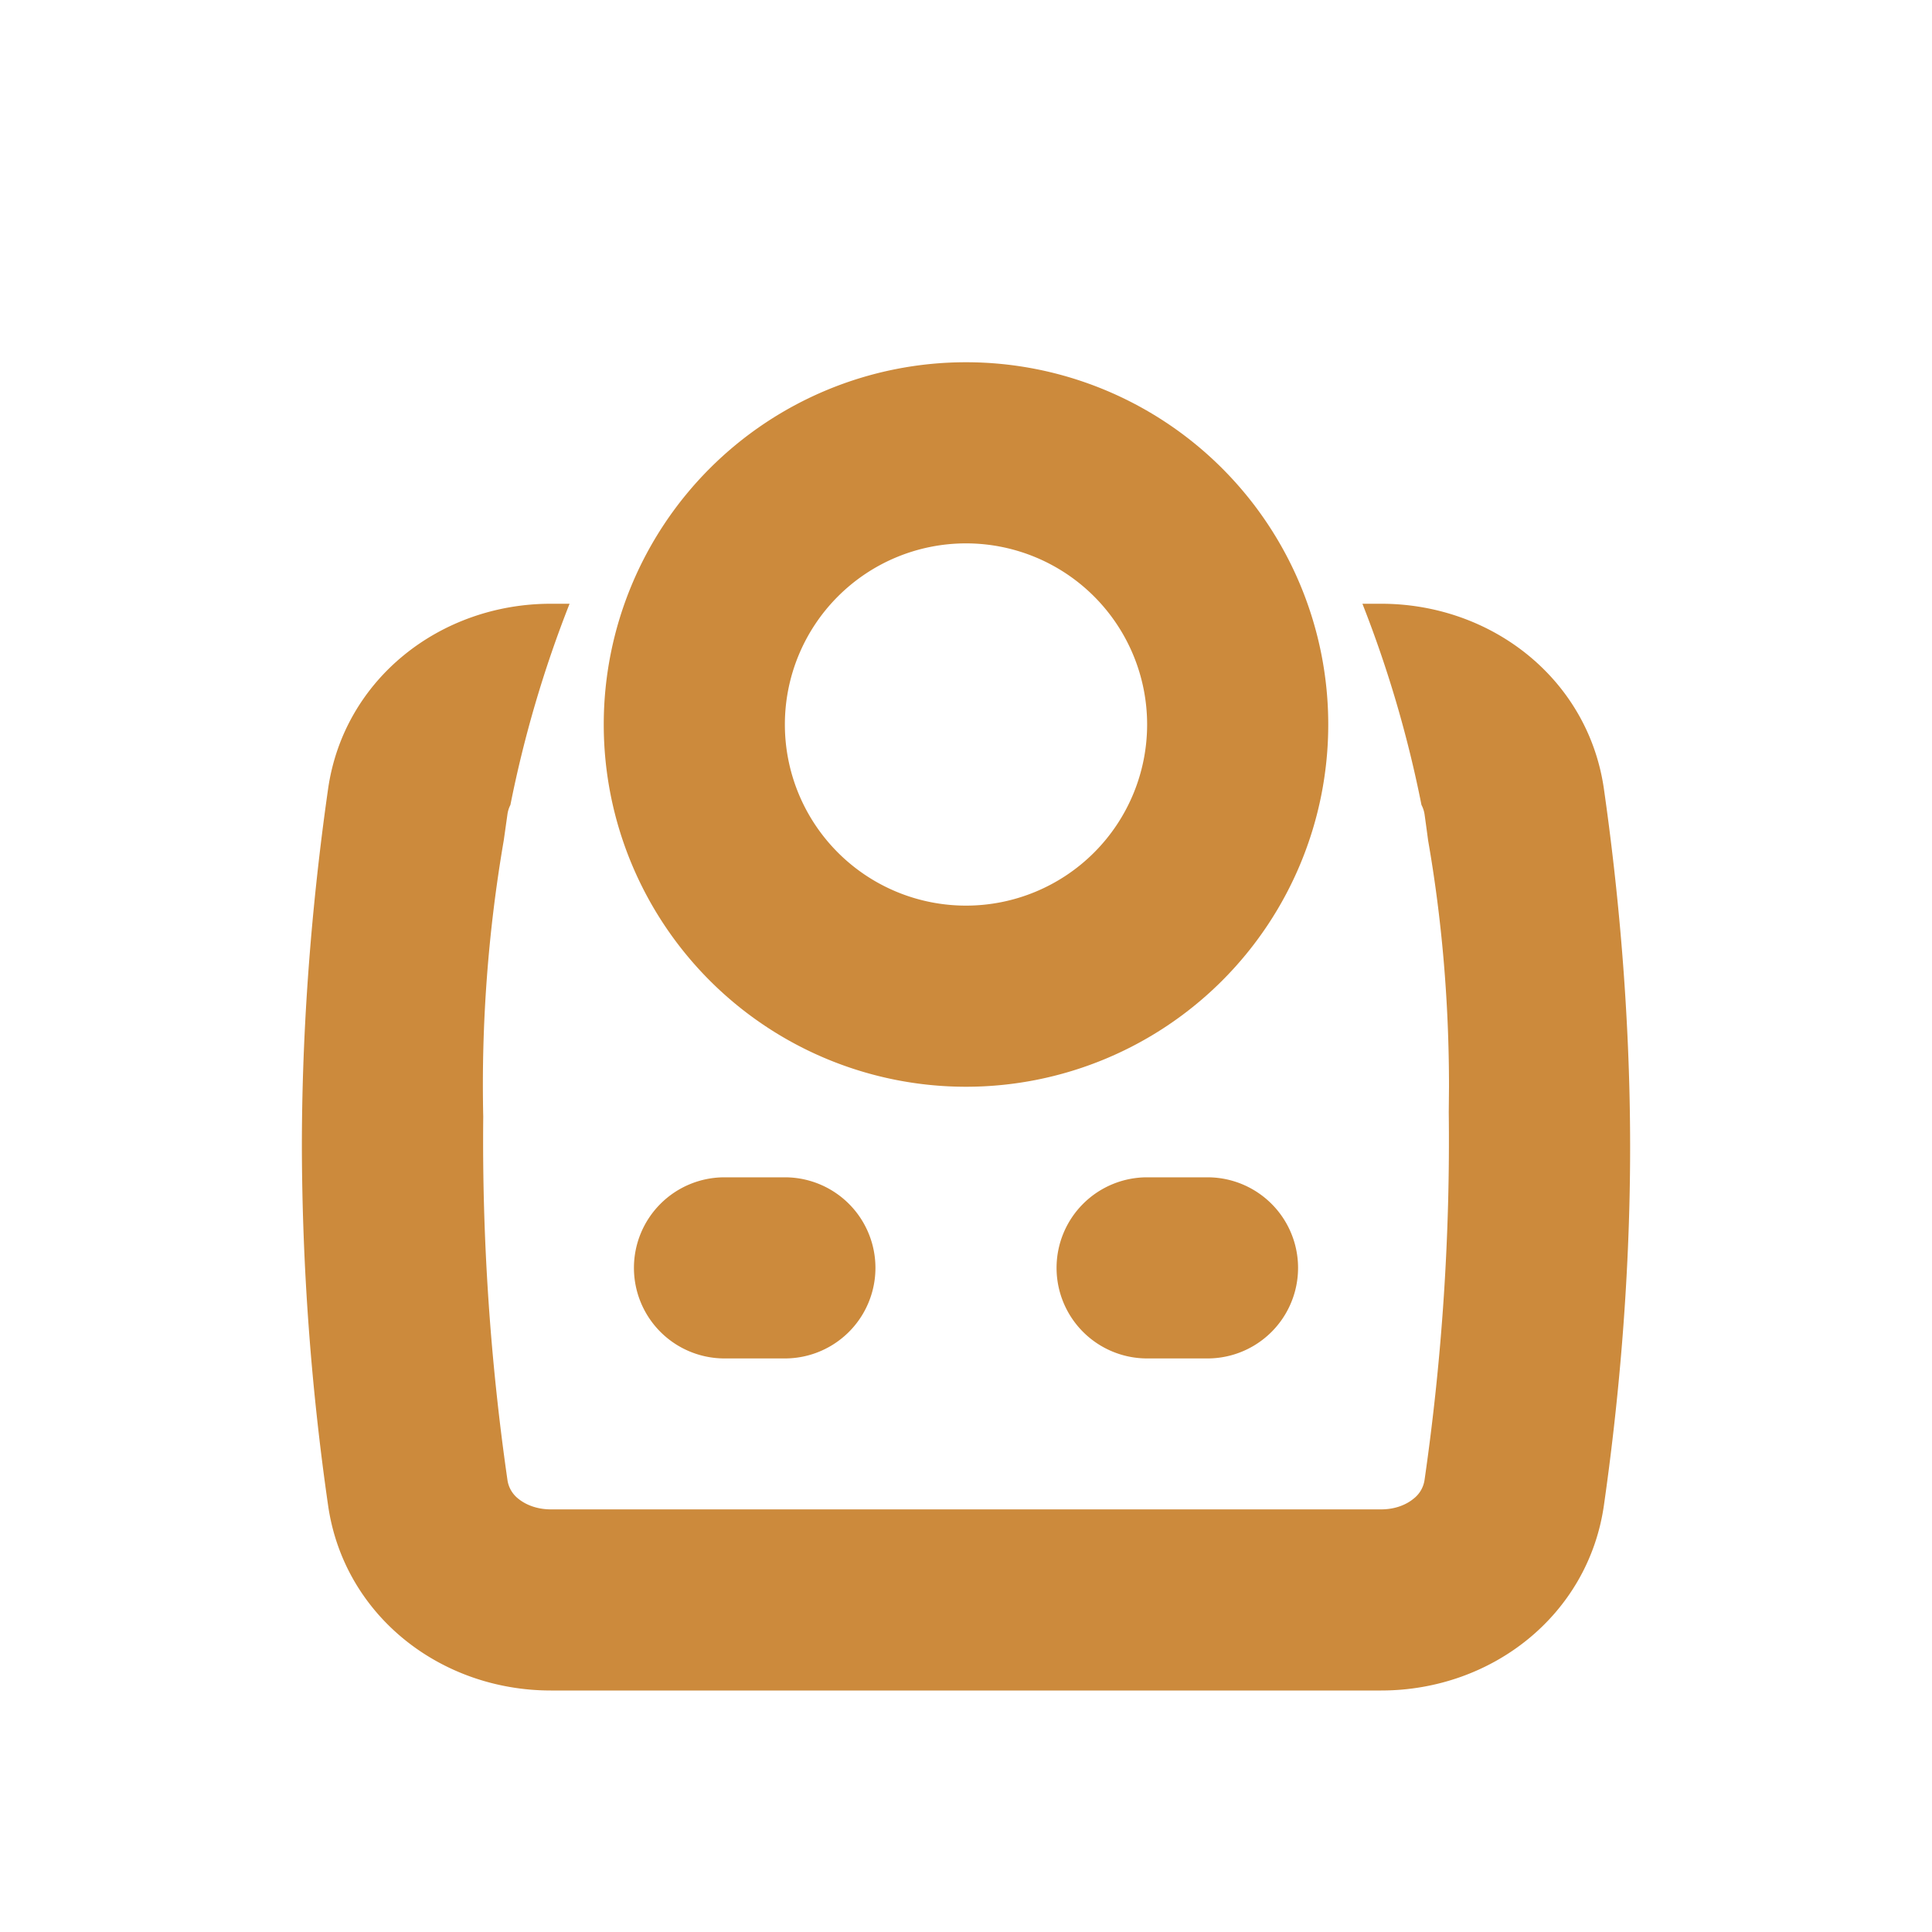<svg xmlns="http://www.w3.org/2000/svg" width="16" height="16" fill="none"><path fill="#CC8A3C" d="M11.998 9.212 12 9c0-.71-.06-1.395-.173-2.04a21.33 21.33 0 0 0-.029-.213.246.246 0 0 0-.026-.081A9.702 9.702 0 0 0 11.283 5h.155c.918 0 1.715.626 1.845 1.534.113.79.217 1.826.217 2.966 0 1.14-.104 2.176-.217 2.966-.13.908-.927 1.534-1.845 1.534H4.562c-.918 0-1.715-.626-1.845-1.534A21.174 21.174 0 0 1 2.5 9.5c0-1.14.104-2.176.217-2.966C2.847 5.626 3.644 5 4.562 5h.155a9.696 9.696 0 0 0-.49 1.666.245.245 0 0 0-.025.081l-.03.212a11.939 11.939 0 0 0-.17 2.288 19.671 19.671 0 0 0 .2 3.006.24.24 0 0 0 .092.16c.058.047.15.087.268.087h6.876c.118 0 .21-.04.268-.088a.24.24 0 0 0 .092-.159 19.674 19.674 0 0 0 .2-3.041Z"/><path fill="#CC8A3C" fill-rule="evenodd" d="M8 7.5a1.5 1.5 0 1 0 0-3 1.5 1.5 0 0 0 0 3ZM8 9a3 3 0 1 0 0-6 3 3 0 0 0 0 6ZM5.25 10.5A.75.75 0 0 1 6 9.75h.5a.75.75 0 0 1 0 1.5H6a.75.75 0 0 1-.75-.75ZM8.75 10.5a.75.75 0 0 1 .75-.75h.5a.75.75 0 0 1 0 1.5h-.5a.75.75 0 0 1-.75-.75Z" clip-rule="evenodd"/></svg>
